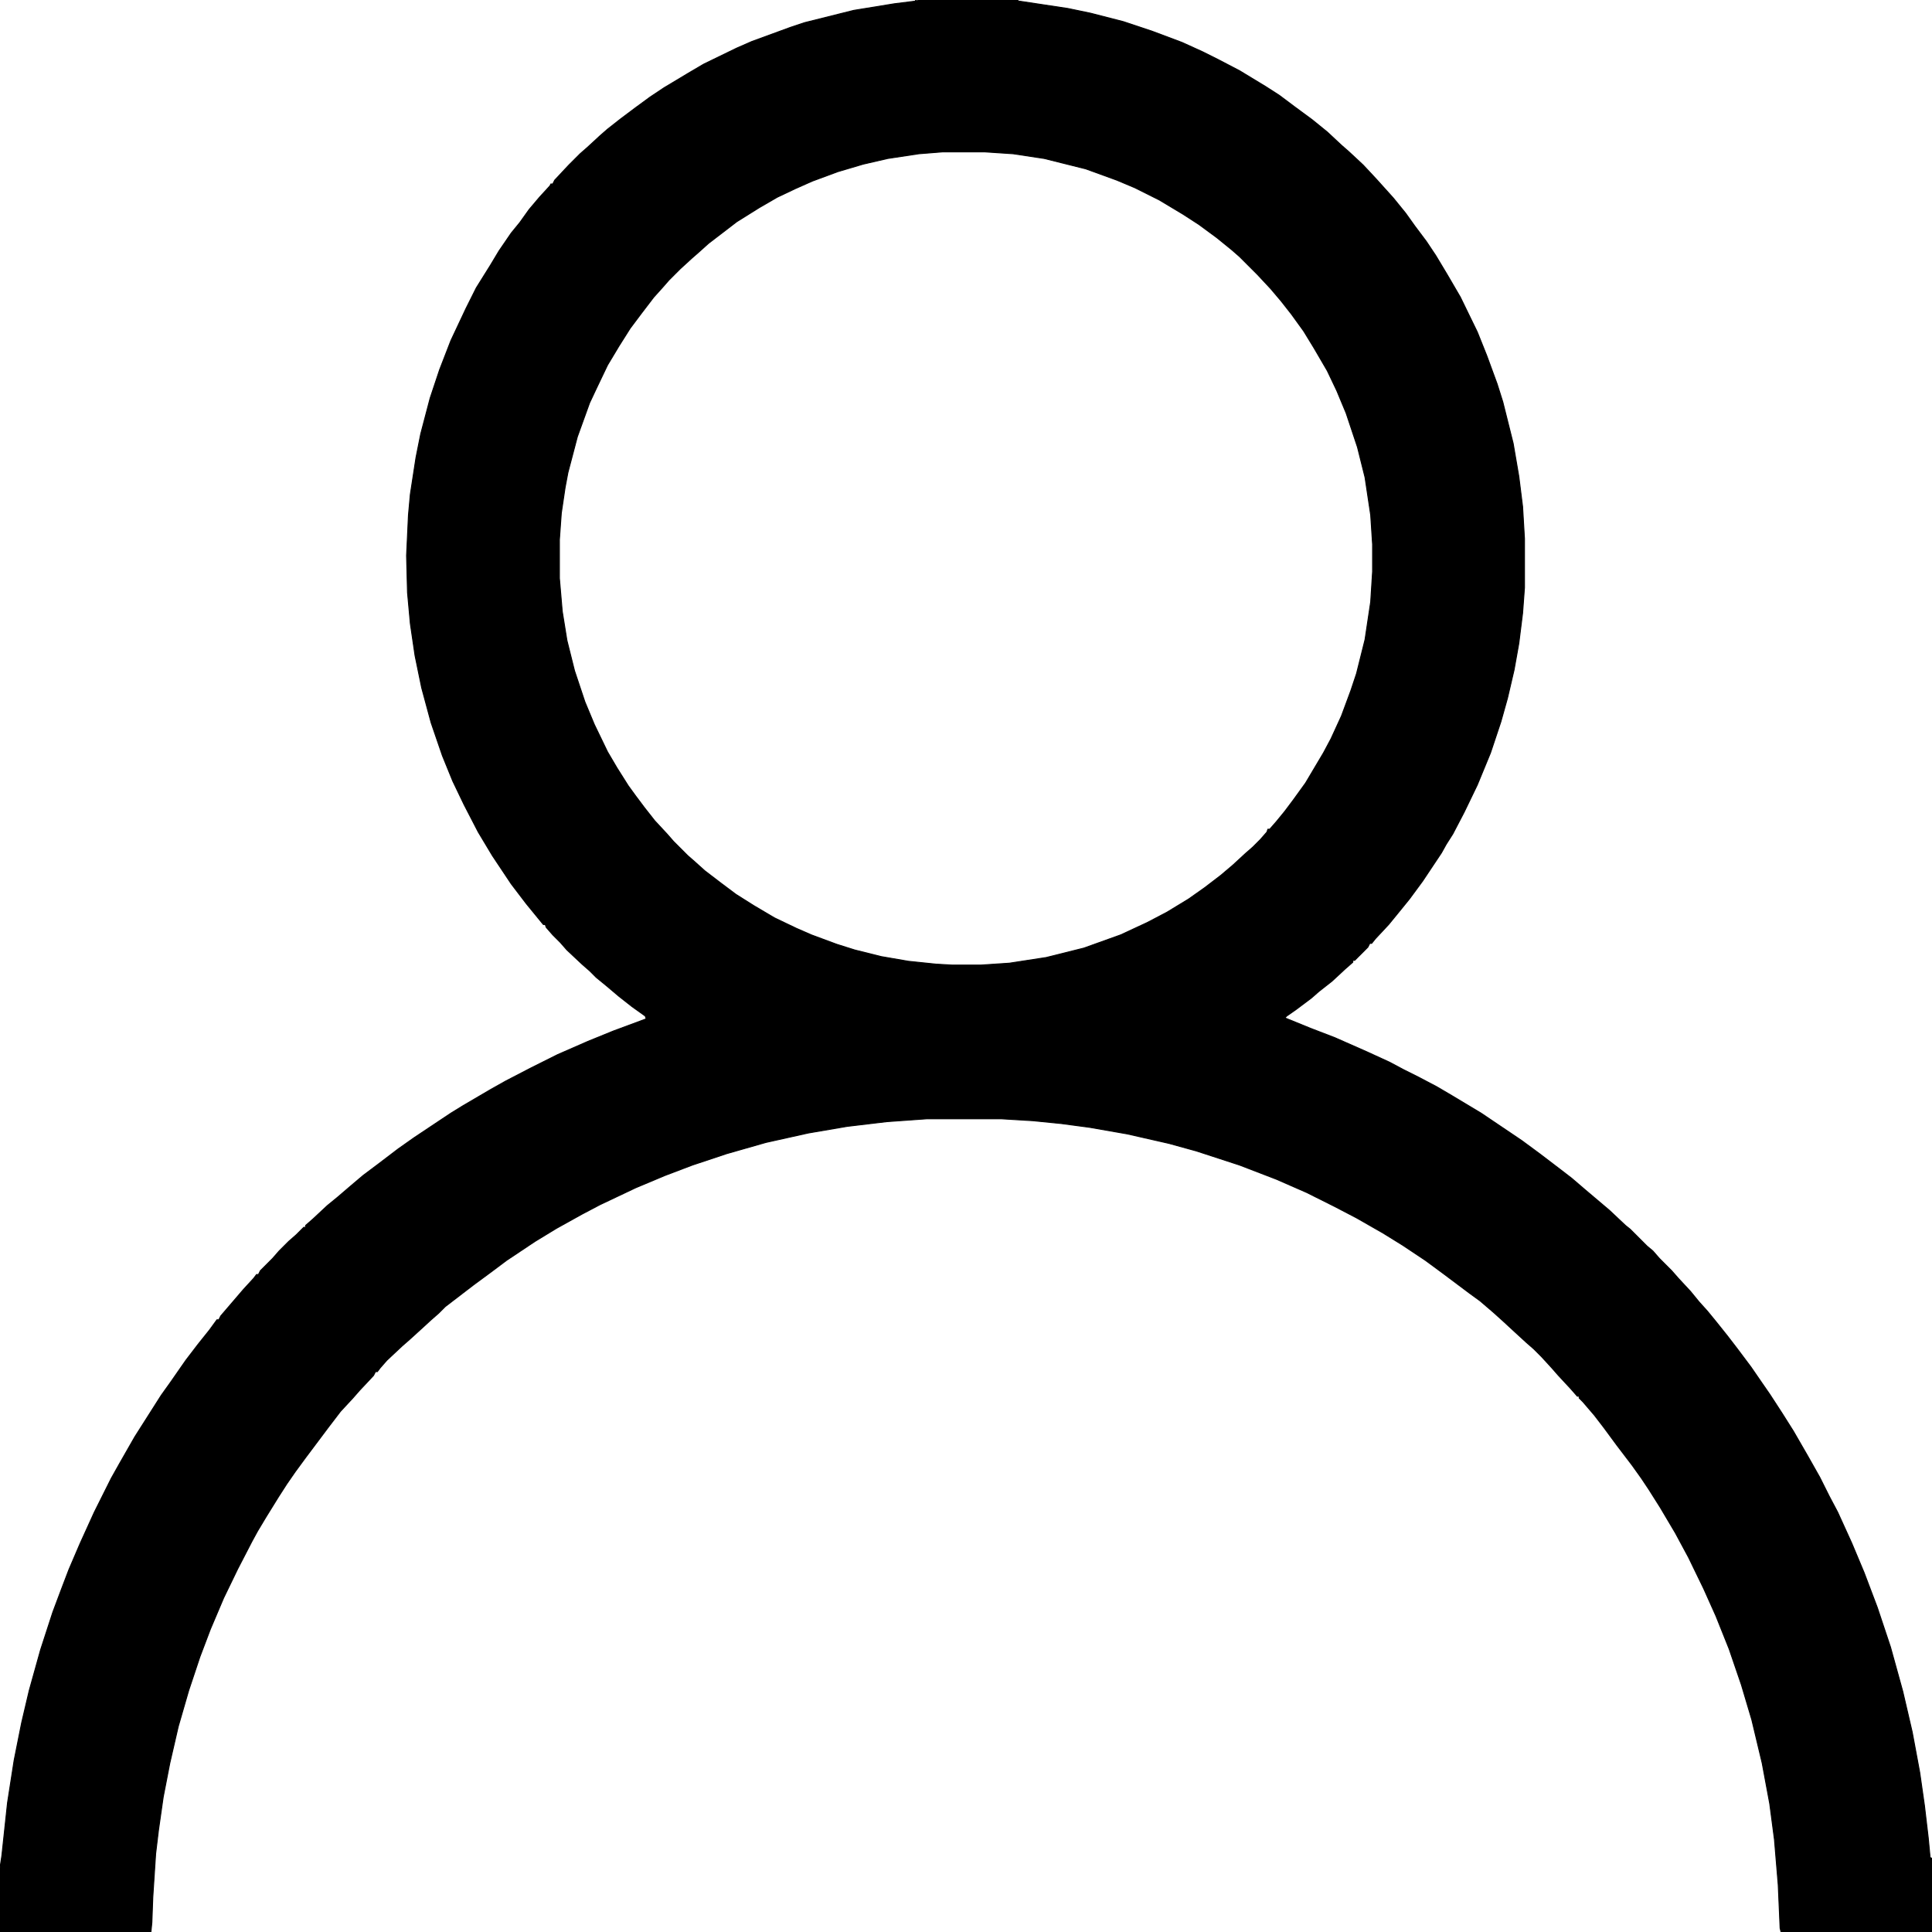 <?xml version="1.0" encoding="UTF-8"?>
<svg version="1.1" viewBox="0 0 2048 2048" width="15" height="15" xmlns="http://www.w3.org/2000/svg">
<path stroke="currentColor" fill='currentColor'  transform="translate(974)" d="m0 0h105v1l53 8 24 5 35 9 30 10 32 12 22 10 16 8 23 12 28 17 14 9 16 12 19 14 16 13 15 14 8 7 15 14 14 15 18 20 13 16 10 14 12 16 10 15 12 20 14 24 18 37 10 25 11 30 6 19 11 44 6 35 4 32 2 34v52l-2 27-4 32-5 28-7 30-7 25-11 33-14 34-14 29-12 23-7 11-5 9-20 30-14 19-13 16-9 11-14 15-4 5h-2l-2 4-14 14h-2v2l-8 7-14 13-14 11-8 7-16 12-10 7-2 2 27 11 26 10 34 15 24 11 15 8 16 8 19 10 17 10 30 18 43 29 19 14 21 16 13 10 14 12 26 22 17 16 5 4 18 18 6 5 7 8 13 13 7 8 13 14 9 11 9 10 9 11 12 15 10 13 15 20 11 16 9 13 13 20 12 19 15 26 13 23 10 20 9 17 15 33 13 31 14 37 14 42 13 47 10 43 8 43 5 35 4 34 2 21 2 1v78h-160l-1-4-2-46-4-48-5-38-8-43-11-46-11-37-13-38-14-35-13-29-16-33-14-26-16-27-12-19-8-12-10-14-16-21-14-19-10-13-12-14-4-4v-2h-2l-7-8-13-14-7-8-11-12-8-8-8-7-12-11-13-12-10-9-14-12-11-8-28-21-19-14-24-16-21-13-28-16-23-12-30-15-32-14-39-15-46-15-29-8-44-10-40-7-30-4-30-3-33-2h-80l-42 3-42 5-41 7-45 10-42 12-36 12-29 11-31 13-38 18-19 10-27 15-23 14-30 20-16 12-19 14-30 23-7 7-8 7-12 11-11 10-8 7-16 15-7 8-3 4h-2l-2 4-15 16-7 8-13 14-13 17-24 32-11 15-9 13-9 14-13 21-9 15-6 11-15 29-15 31-14 33-11 29-12 36-11 38-9 39-7 36-5 35-3 25-3 46-1 27-1 10h-160v-68l2-13 6-56 7-45 8-40 8-34 12-43 13-40 9-24 8-21 12-28 15-33 18-36 9-16 16-28 28-44 10-14 16-23 13-17 12-15 8-11h2l2-4 24-28 11-12 3-4h2l2-4 13-13 7-8 10-10 8-7 8-8h2v-2l8-7 15-14 11-9 14-12 13-11 16-12 21-16 17-12 39-26 13-8 29-17 16-9 27-14 28-14 32-14 27-11 35-13-1-3-14-10-14-11-13-11-11-9-7-7-8-7-16-15-7-8-8-8-7-8-1-3h-2l-18-22-16-21-20-30-15-25-15-29-12-25-11-27-12-35-10-37-7-34-5-34-3-33-1-39 2-43 2-22 6-39 5-25 10-38 10-30 12-31 16-34 11-22 15-24 9-15 13-19 9-11 10-14 11-13 11-12 1-2h2l2-4 15-16 12-12 8-7 13-12 8-7 14-11 16-12 15-11 15-10 25-15 17-10 35-17 16-7 41-15 15-5 52-13 43-7 24-3zm25 161-25 2-33 5-26 6-27 8-27 10-18 8-19 9-19 11-24 15-30 23-10 9-8 7-12 11-12 12-7 8-9 10-13 17-12 16-12 19-12 20-11 23-8 17-13 36-10 38-3 16-4 27-2 28v41l3 35 5 31 8 32 11 33 10 24 14 29 10 17 12 19 8 11 9 12 11 14 13 14 7 8 15 15 8 7 10 9 17 13 16 12 19 12 22 13 23 11 16 7 27 10 19 6 28 7 29 5 29 3 17 1h31l30-2 39-6 40-10 39-14 28-13 21-11 23-14 17-12 17-13 13-11 13-12 8-7 8-8 7-8 1-3h2l7-8 9-11 9-12 13-18 19-32 8-15 11-24 10-27 6-18 9-36 6-40 2-32v-29l-2-31-6-40-8-32-12-36-10-24-10-21-14-24-11-18-13-18-11-14-11-13-14-15-19-19-8-7-16-13-19-14-17-11-25-15-26-13-19-8-33-12-44-11-33-5-30-2z"/>
<path stroke="currentColor" fill='currentColor'  transform="translate(970)" d="m0 0 2 1z"/>
</svg>
